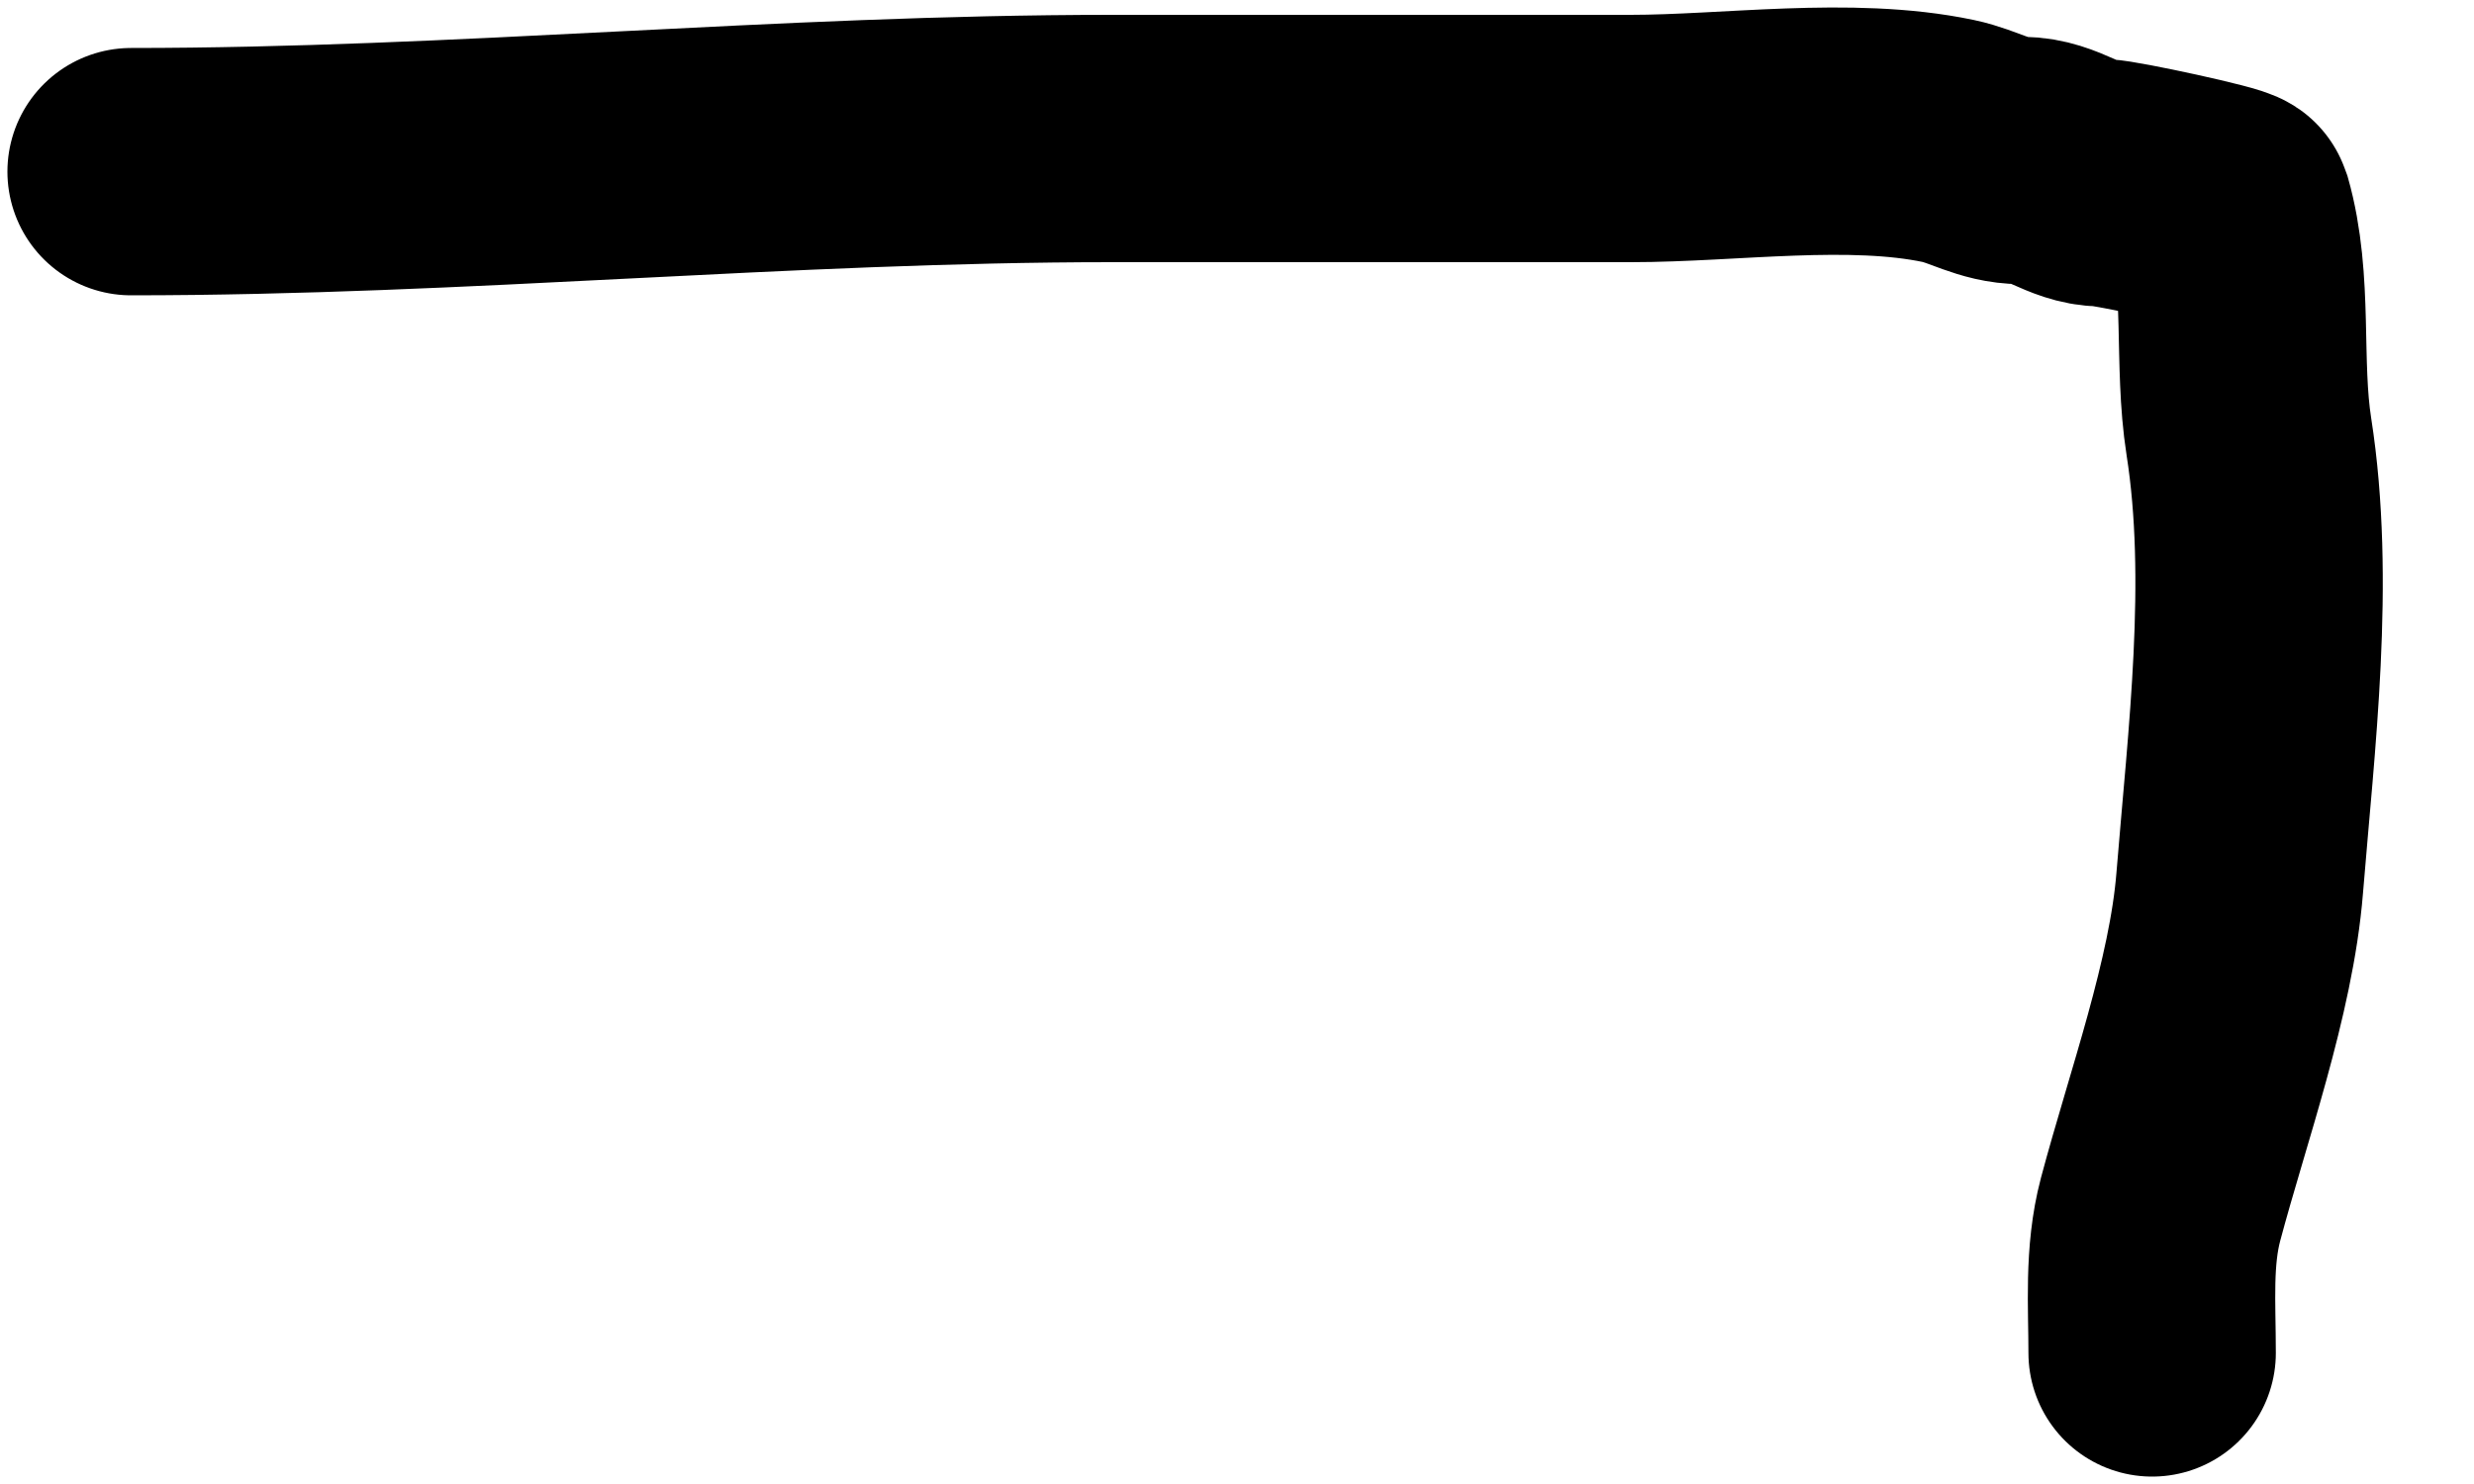 <svg width="10" height="6" viewBox="0 0 10 6" fill="none" xmlns="http://www.w3.org/2000/svg">
<path d="M0.53 0.694C1.855 0.694 3.171 0.56 4.495 0.56C5.194 0.56 5.892 0.56 6.591 0.56C6.993 0.56 7.479 0.487 7.875 0.57C7.98 0.592 8.061 0.649 8.173 0.649C8.299 0.649 8.383 0.739 8.498 0.739C8.548 0.739 9.004 0.837 9.009 0.853C9.092 1.144 9.043 1.464 9.09 1.765C9.181 2.346 9.1 2.989 9.053 3.57C9.019 3.993 8.842 4.48 8.733 4.89C8.683 5.079 8.699 5.275 8.699 5.47" stroke="black" stroke-linecap="round"/>
</svg>
